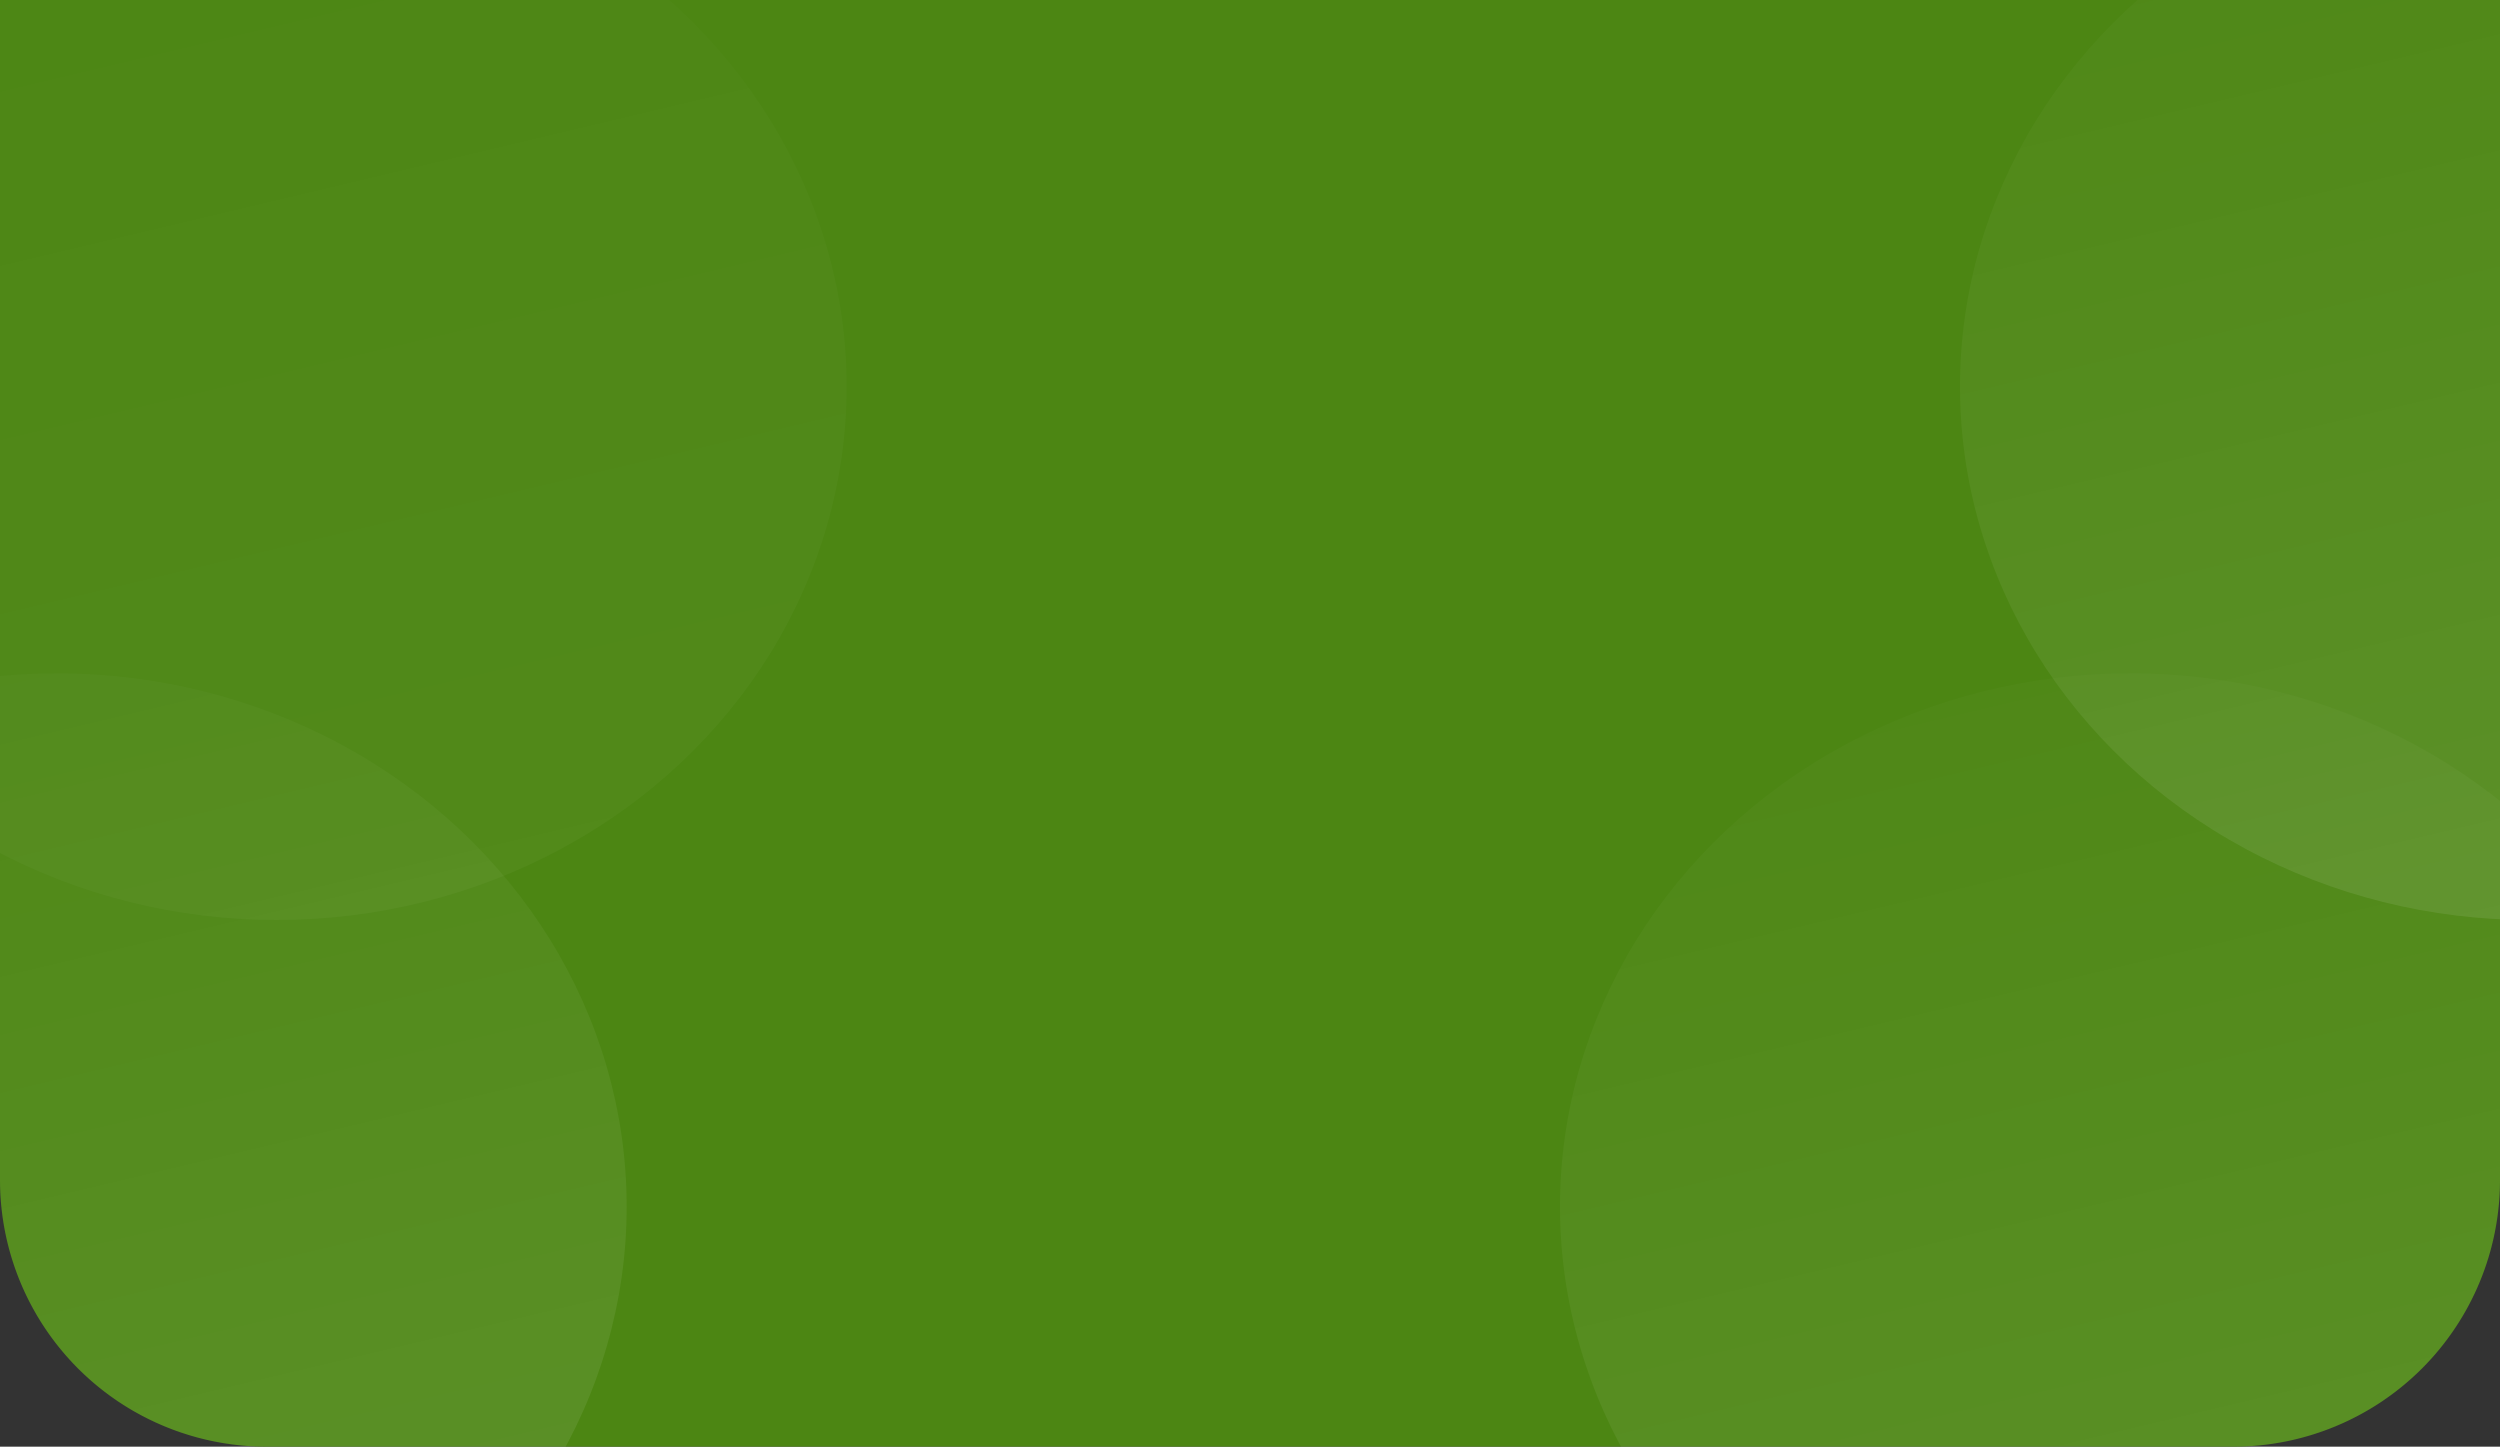 <svg id="Group_17742" data-name="Group 17742" xmlns="http://www.w3.org/2000/svg" xmlns:xlink="http://www.w3.org/1999/xlink" width="375" height="217" viewBox="0 0 375 217">
  <rect x="0" y="0" width="375" height="217" fill="#333333" stroke="none"/>
  <defs>
    <clipPath id="clip-path">
      <path id="Rectangle_3501" data-name="Rectangle 3501" d="M40,0H335a40,40,0,0,1,40,40V217a0,0,0,0,1,0,0H0a0,0,0,0,1,0,0V40A40,40,0,0,1,40,0Z" transform="translate(375 217) rotate(180)" fill="#4c8613"/>
    </clipPath>
    <linearGradient id="linear-gradient" x1="0.257" y1="0.045" x2="0.5" y2="1" gradientUnits="objectBoundingBox">
      <stop offset="0" stop-color="#fff" stop-opacity="0.18"/>
      <stop offset="1" stop-color="#fff"/>
    </linearGradient>
  </defs>
  <g id="Group_17623" data-name="Group 17623">
    <path id="Rectangle_3499" data-name="Rectangle 3499" d="M40,0H335a40,40,0,0,1,40,40V217a0,0,0,0,1,0,0H0a0,0,0,0,1,0,0V40A40,40,0,0,1,40,0Z" transform="translate(375 217) rotate(180)" fill="#4c8613"/>
    <g id="Mask_Group_11" data-name="Mask Group 11" clip-path="url(#clip-path)">
      <ellipse id="Ellipse_85" data-name="Ellipse 85" cx="85.5" cy="80" rx="85.5" ry="80" transform="translate(294 -22)" opacity="0.09" fill="url(#linear-gradient)"/>
      <ellipse id="Ellipse_87" data-name="Ellipse 87" cx="85.5" cy="80" rx="85.5" ry="80" transform="translate(234 101)" opacity="0.09" fill="url(#linear-gradient)"/>
      <ellipse id="Ellipse_90" data-name="Ellipse 90" cx="85.5" cy="80" rx="85.5" ry="80" transform="translate(-44 -22)" opacity="0.03" fill="url(#linear-gradient)"/>
      <ellipse id="Ellipse_91" data-name="Ellipse 91" cx="85.5" cy="80" rx="85.5" ry="80" transform="translate(-77 101)" opacity="0.09" fill="url(#linear-gradient)"/>
    </g>
  </g>
</svg>
